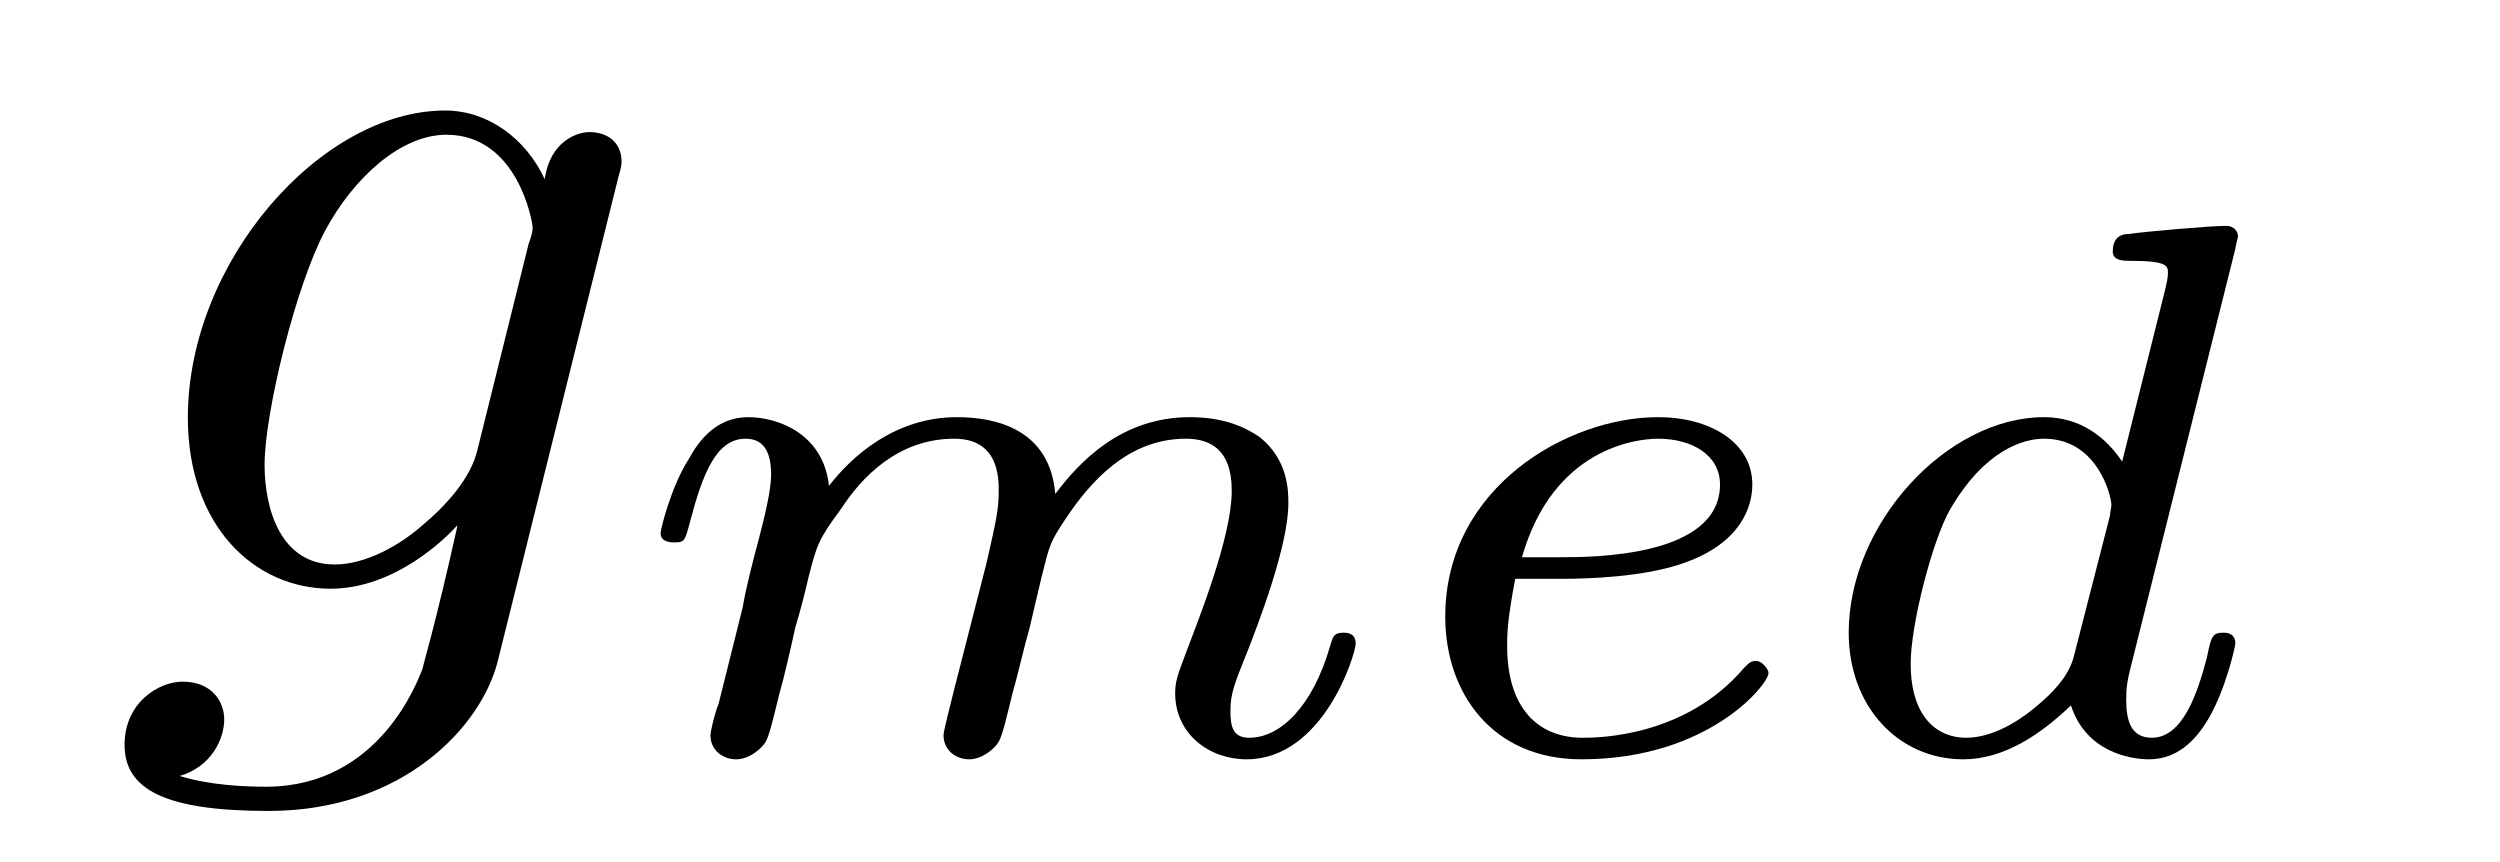 <?xml version="1.0" encoding="UTF-8"?>
<svg xmlns="http://www.w3.org/2000/svg" xmlns:xlink="http://www.w3.org/1999/xlink" width="29pt" height="10pt" viewBox="0 0 29 10" version="1.1">
<defs>
<g>
<symbol overflow="visible" id="glyph0-0">
<path style="stroke:none;" d=""/>
</symbol>
<symbol overflow="visible" id="glyph0-1">
<path style="stroke:none;" d="M 5.906 -4.734 C 5.922 -4.812 5.953 -4.875 5.953 -4.953 C 5.953 -5.172 5.797 -5.297 5.578 -5.297 C 5.453 -5.297 5.125 -5.203 5.062 -4.75 C 4.844 -5.219 4.406 -5.547 3.906 -5.547 C 2.469 -5.547 0.922 -3.797 0.922 -1.984 C 0.922 -0.734 1.688 0 2.578 0 C 3.328 0 3.922 -0.594 4.047 -0.734 L 4.047 -0.719 C 3.797 0.406 3.641 0.922 3.641 0.938 C 3.594 1.047 3.156 2.297 1.828 2.297 C 1.594 2.297 1.172 2.281 0.828 2.172 C 1.203 2.062 1.344 1.734 1.344 1.516 C 1.344 1.312 1.203 1.078 0.859 1.078 C 0.594 1.078 0.188 1.312 0.188 1.812 C 0.188 2.328 0.656 2.578 1.859 2.578 C 3.422 2.578 4.328 1.594 4.516 0.844 Z M 4.281 -1.609 C 4.203 -1.281 3.922 -0.969 3.641 -0.734 C 3.375 -0.5 2.984 -0.281 2.625 -0.281 C 2 -0.281 1.812 -0.922 1.812 -1.438 C 1.812 -2.031 2.172 -3.516 2.516 -4.156 C 2.844 -4.766 3.391 -5.266 3.922 -5.266 C 4.75 -5.266 4.922 -4.25 4.922 -4.188 C 4.922 -4.125 4.891 -4.047 4.875 -4 Z M 4.281 -1.609 "/>
</symbol>
<symbol overflow="visible" id="glyph1-0">
<path style="stroke:none;" d=""/>
</symbol>
<symbol overflow="visible" id="glyph1-1">
<path style="stroke:none;" d="M 3.812 -0.719 C 3.766 -0.531 3.688 -0.234 3.688 -0.188 C 3.688 0 3.844 0.094 3.984 0.094 C 4.141 0.094 4.281 -0.031 4.328 -0.109 C 4.375 -0.188 4.438 -0.469 4.484 -0.656 C 4.531 -0.812 4.625 -1.219 4.688 -1.438 C 4.734 -1.641 4.781 -1.828 4.828 -2.031 C 4.922 -2.406 4.922 -2.422 5.109 -2.703 C 5.391 -3.125 5.828 -3.625 6.5 -3.625 C 7 -3.625 7.031 -3.219 7.031 -3.016 C 7.031 -2.484 6.641 -1.516 6.5 -1.141 C 6.406 -0.891 6.375 -0.812 6.375 -0.672 C 6.375 -0.203 6.766 0.094 7.203 0.094 C 8.094 0.094 8.469 -1.125 8.469 -1.25 C 8.469 -1.375 8.359 -1.375 8.328 -1.375 C 8.203 -1.375 8.203 -1.312 8.172 -1.219 C 7.969 -0.516 7.594 -0.156 7.234 -0.156 C 7.047 -0.156 7.016 -0.281 7.016 -0.469 C 7.016 -0.672 7.062 -0.781 7.219 -1.172 C 7.328 -1.453 7.688 -2.375 7.688 -2.875 C 7.688 -3.016 7.688 -3.375 7.359 -3.641 C 7.203 -3.75 6.953 -3.875 6.547 -3.875 C 5.75 -3.875 5.266 -3.359 4.984 -2.984 C 4.922 -3.734 4.297 -3.875 3.844 -3.875 C 3.125 -3.875 2.625 -3.422 2.359 -3.078 C 2.297 -3.672 1.781 -3.875 1.422 -3.875 C 1.047 -3.875 0.844 -3.594 0.734 -3.391 C 0.531 -3.078 0.406 -2.578 0.406 -2.531 C 0.406 -2.422 0.531 -2.422 0.562 -2.422 C 0.688 -2.422 0.688 -2.438 0.75 -2.672 C 0.891 -3.203 1.047 -3.625 1.391 -3.625 C 1.625 -3.625 1.688 -3.438 1.688 -3.203 C 1.688 -3.031 1.609 -2.703 1.547 -2.469 C 1.484 -2.234 1.391 -1.875 1.359 -1.672 L 1.078 -0.547 C 1.031 -0.438 0.984 -0.219 0.984 -0.188 C 0.984 0 1.141 0.094 1.281 0.094 C 1.438 0.094 1.578 -0.031 1.625 -0.109 C 1.672 -0.188 1.734 -0.469 1.781 -0.656 C 1.828 -0.812 1.922 -1.219 1.969 -1.438 C 2.031 -1.641 2.078 -1.828 2.125 -2.031 C 2.219 -2.391 2.234 -2.453 2.5 -2.812 C 2.734 -3.172 3.156 -3.625 3.812 -3.625 C 4.328 -3.625 4.328 -3.172 4.328 -3.016 C 4.328 -2.797 4.297 -2.672 4.188 -2.188 Z M 3.812 -0.719 "/>
</symbol>
<symbol overflow="visible" id="glyph1-2">
<path style="stroke:none;" d="M 1.969 -2 C 2.219 -2 2.906 -2.016 3.375 -2.188 C 4.031 -2.422 4.156 -2.844 4.156 -3.094 C 4.156 -3.578 3.672 -3.875 3.062 -3.875 C 2.016 -3.875 0.594 -3.062 0.594 -1.562 C 0.594 -0.672 1.141 0.094 2.172 0.094 C 3.656 0.094 4.344 -0.781 4.344 -0.906 C 4.344 -0.953 4.266 -1.047 4.203 -1.047 C 4.141 -1.047 4.125 -1.031 4.062 -0.969 C 3.375 -0.156 2.344 -0.156 2.188 -0.156 C 1.656 -0.156 1.312 -0.516 1.312 -1.219 C 1.312 -1.344 1.312 -1.516 1.406 -2 Z M 1.484 -2.25 C 1.844 -3.516 2.812 -3.625 3.062 -3.625 C 3.453 -3.625 3.781 -3.438 3.781 -3.094 C 3.781 -2.25 2.297 -2.25 1.922 -2.25 Z M 1.484 -2.25 "/>
</symbol>
<symbol overflow="visible" id="glyph1-3">
<path style="stroke:none;" d="M 5.016 -5.828 C 5.016 -5.844 5.047 -5.969 5.047 -5.969 C 5.047 -6.016 5.016 -6.094 4.906 -6.094 C 4.734 -6.094 4 -6.031 3.781 -6 C 3.719 -6 3.594 -5.984 3.594 -5.797 C 3.594 -5.688 3.719 -5.688 3.812 -5.688 C 4.234 -5.688 4.234 -5.625 4.234 -5.547 C 4.234 -5.484 4.219 -5.438 4.203 -5.359 L 3.703 -3.359 C 3.516 -3.641 3.219 -3.875 2.797 -3.875 C 1.672 -3.875 0.531 -2.641 0.531 -1.375 C 0.531 -0.516 1.109 0.094 1.859 0.094 C 2.328 0.094 2.75 -0.188 3.109 -0.531 C 3.281 0 3.781 0.094 4.016 0.094 C 4.328 0.094 4.547 -0.109 4.703 -0.375 C 4.906 -0.719 5.016 -1.219 5.016 -1.25 C 5.016 -1.375 4.906 -1.375 4.875 -1.375 C 4.75 -1.375 4.734 -1.328 4.688 -1.094 C 4.578 -0.672 4.406 -0.156 4.047 -0.156 C 3.812 -0.156 3.75 -0.344 3.75 -0.594 C 3.75 -0.75 3.766 -0.828 3.797 -0.953 Z M 3.141 -1.094 C 3.078 -0.859 2.891 -0.672 2.703 -0.516 C 2.609 -0.438 2.266 -0.156 1.891 -0.156 C 1.562 -0.156 1.25 -0.391 1.25 -1.016 C 1.25 -1.469 1.5 -2.438 1.703 -2.797 C 2.109 -3.5 2.562 -3.625 2.797 -3.625 C 3.422 -3.625 3.578 -2.953 3.578 -2.859 C 3.578 -2.828 3.562 -2.766 3.562 -2.734 Z M 3.141 -1.094 "/>
</symbol>
</g>
</defs>
<g id="surface1">
<g style="fill:rgb(0%,0%,0%);fill-opacity:1;">
  <use xlink:href="#glyph0-1" x="1.257" y="6.829"/>
</g>
<g style="fill:rgb(0%,0%,0%);fill-opacity:1;">
  <use xlink:href="#glyph1-1" x="7.257" y="8.714"/>
</g>
<g style="fill:rgb(0%,0%,0%);fill-opacity:1;">
  <use xlink:href="#glyph1-2" x="16.171" y="8.714"/>
</g>
<g style="fill:rgb(0%,0%,0%);fill-opacity:1;">
  <use xlink:href="#glyph1-3" x="20.914" y="8.714"/>
</g>
</g>
</svg>
